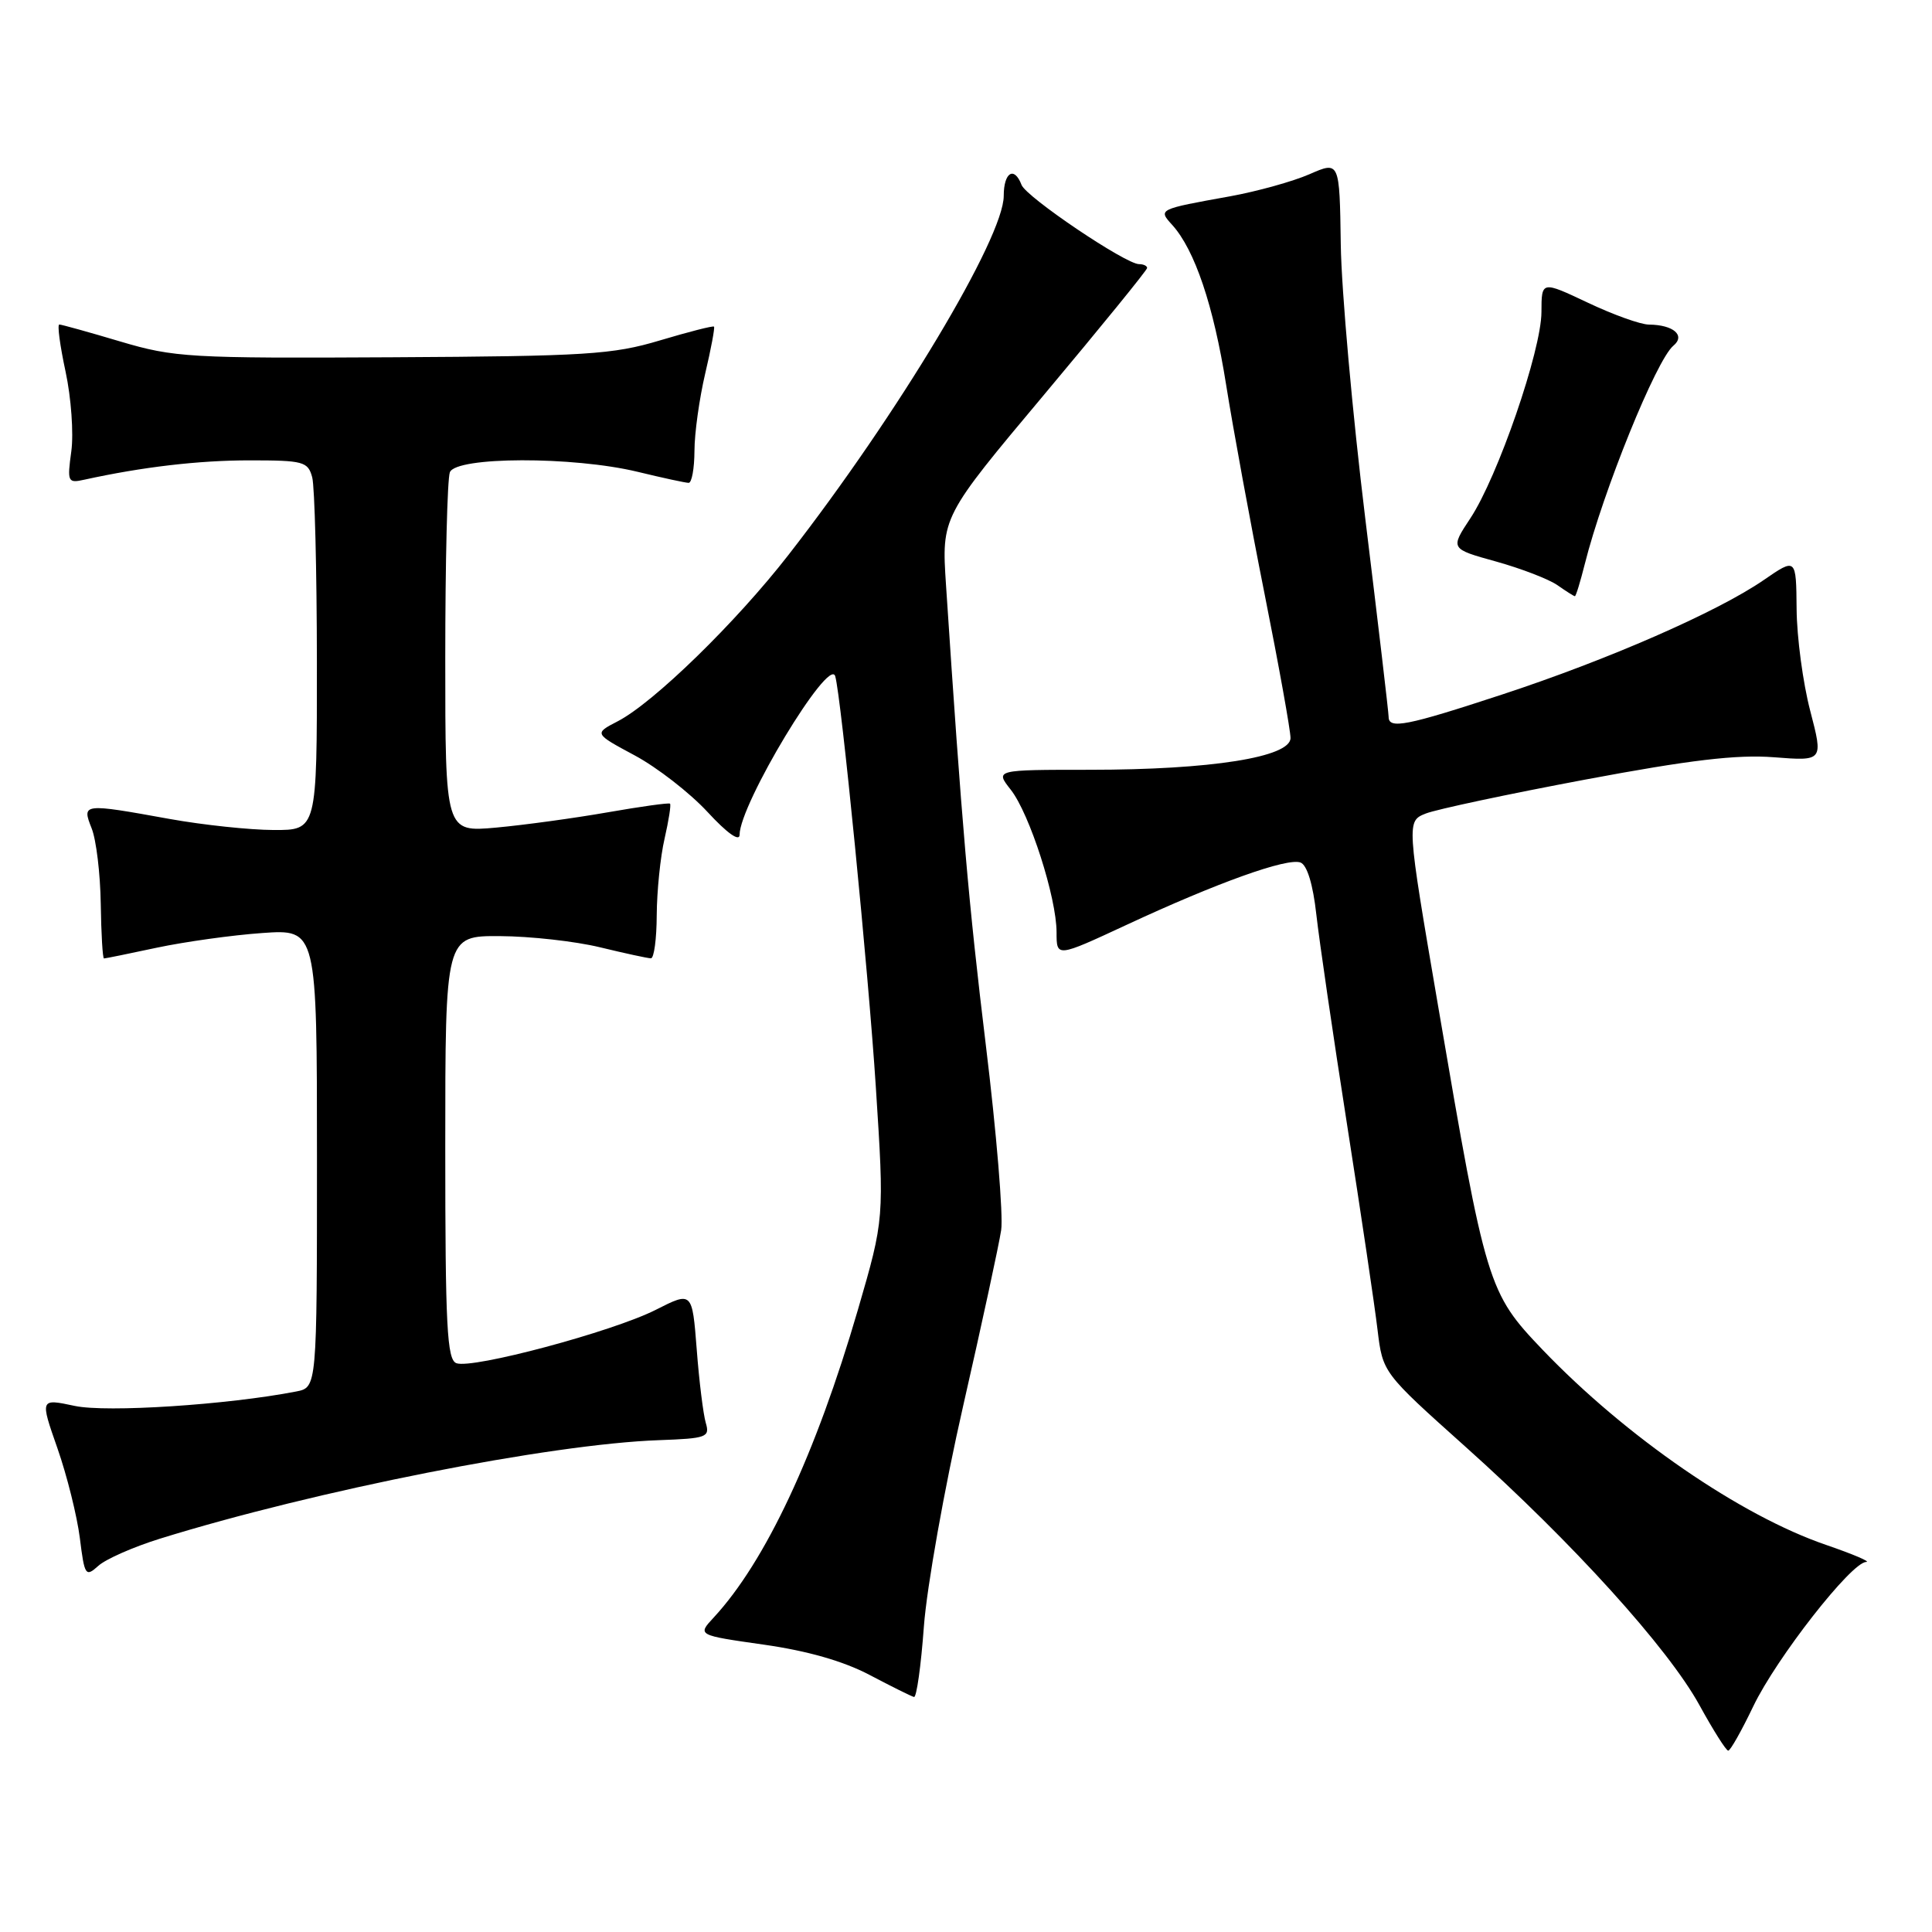 <?xml version="1.0" encoding="UTF-8" standalone="no"?>
<!DOCTYPE svg PUBLIC "-//W3C//DTD SVG 1.1//EN" "http://www.w3.org/Graphics/SVG/1.1/DTD/svg11.dtd" >
<svg xmlns="http://www.w3.org/2000/svg" xmlns:xlink="http://www.w3.org/1999/xlink" version="1.1" viewBox="0 0 256 256">
 <g >
 <path fill="currentColor"
d=" M 232.32 226.09 C 235.40 219.68 245.30 207.02 247.27 206.97 C 247.95 206.96 245.57 205.95 242.00 204.72 C 230.64 200.84 215.46 190.39 204.41 178.86 C 197.15 171.26 196.90 170.45 190.56 133.32 C 186.37 108.81 186.37 108.81 188.94 107.79 C 190.35 107.24 199.82 105.22 210.00 103.31 C 223.90 100.70 230.13 99.96 235.05 100.34 C 241.60 100.85 241.60 100.85 239.86 94.17 C 238.90 90.50 238.09 84.44 238.06 80.70 C 238.00 73.90 238.00 73.90 233.70 76.86 C 227.59 81.07 213.05 87.43 199.00 92.04 C 186.37 96.19 184.00 96.65 184.00 94.99 C 184.00 94.44 182.61 82.63 180.91 68.74 C 179.21 54.86 177.75 38.51 177.66 32.42 C 177.50 21.34 177.50 21.34 173.50 23.09 C 171.30 24.05 166.57 25.36 163.00 26.01 C 153.44 27.73 153.44 27.73 155.33 29.81 C 158.31 33.11 160.80 40.47 162.47 51.00 C 163.39 56.78 165.68 69.26 167.57 78.74 C 169.46 88.22 171.00 96.79 171.00 97.79 C 171.00 100.33 160.44 102.00 144.41 102.00 C 131.85 102.00 131.85 102.00 133.93 104.64 C 136.43 107.82 140.00 118.93 140.00 123.54 C 140.00 126.86 140.00 126.86 149.25 122.56 C 161.33 116.94 170.58 113.63 172.33 114.29 C 173.20 114.63 173.98 117.19 174.42 121.17 C 174.81 124.65 176.64 137.18 178.49 149.00 C 180.34 160.82 182.16 173.06 182.53 176.20 C 183.22 181.89 183.22 181.89 194.18 191.70 C 208.38 204.41 221.03 218.37 225.19 225.95 C 227.01 229.26 228.72 231.98 229.00 231.97 C 229.28 231.97 230.77 229.33 232.32 226.09 Z  M 122.42 215.51 C 122.81 210.29 125.15 197.13 127.63 186.26 C 130.11 175.39 132.37 164.93 132.66 163.00 C 132.95 161.07 132.04 150.05 130.63 138.50 C 128.35 119.75 127.44 109.28 125.35 77.50 C 124.76 68.50 124.76 68.50 138.38 52.26 C 145.87 43.32 152.00 35.79 152.00 35.51 C 152.00 35.23 151.52 35.00 150.93 35.00 C 149.15 35.00 135.98 26.12 135.36 24.50 C 134.39 21.97 133.00 22.83 133.00 25.95 C 133.00 31.50 118.99 54.88 104.49 73.51 C 97.53 82.47 86.59 93.13 81.84 95.58 C 78.71 97.20 78.71 97.20 84.11 100.10 C 87.07 101.69 91.41 105.06 93.75 107.59 C 96.35 110.41 98.00 111.58 98.00 110.61 C 98.00 106.58 109.86 86.91 110.67 89.60 C 111.45 92.18 115.07 128.80 116.05 144.00 C 117.18 161.50 117.18 161.50 113.68 173.54 C 108.09 192.71 101.43 206.93 94.56 214.34 C 92.40 216.67 92.40 216.67 101.18 217.92 C 106.97 218.74 111.76 220.11 115.23 221.94 C 118.13 223.47 120.78 224.78 121.11 224.86 C 121.45 224.94 122.04 220.73 122.42 215.51 Z  M 21.14 203.90 C 41.74 197.50 72.92 191.34 87.31 190.83 C 93.65 190.60 94.08 190.44 93.52 188.54 C 93.19 187.42 92.64 183.04 92.32 178.80 C 91.72 171.11 91.72 171.11 86.89 173.56 C 81.16 176.46 62.57 181.43 60.47 180.63 C 59.23 180.15 59.00 175.75 59.00 152.03 C 59.00 124.00 59.00 124.00 66.25 124.04 C 70.24 124.06 76.20 124.72 79.50 125.52 C 82.80 126.32 85.84 126.98 86.25 126.98 C 86.66 126.99 87.01 124.41 87.02 121.25 C 87.04 118.09 87.50 113.53 88.06 111.12 C 88.61 108.71 88.94 106.62 88.78 106.49 C 88.63 106.35 84.90 106.87 80.50 107.64 C 76.10 108.41 69.46 109.32 65.75 109.66 C 59.00 110.27 59.00 110.27 59.00 87.22 C 59.00 74.54 59.27 63.45 59.61 62.58 C 60.41 60.49 75.93 60.45 84.50 62.52 C 87.80 63.32 90.84 63.98 91.25 63.98 C 91.66 63.99 92.01 62.09 92.02 59.75 C 92.02 57.41 92.67 52.80 93.44 49.51 C 94.22 46.21 94.74 43.41 94.61 43.28 C 94.48 43.14 91.25 43.97 87.43 45.11 C 81.19 46.98 77.67 47.20 52.00 47.34 C 25.10 47.49 23.08 47.37 15.94 45.25 C 11.78 44.01 8.14 43.00 7.86 43.00 C 7.57 43.00 7.95 45.81 8.69 49.25 C 9.43 52.69 9.77 57.43 9.45 59.79 C 8.89 63.87 8.98 64.05 11.18 63.56 C 18.88 61.87 26.32 61.00 33.07 61.00 C 40.21 61.00 40.81 61.16 41.37 63.25 C 41.70 64.49 41.98 75.51 41.99 87.75 C 42.00 110.00 42.00 110.00 36.25 109.98 C 33.09 109.97 26.90 109.31 22.50 108.52 C 10.95 106.43 10.83 106.44 12.14 109.75 C 12.75 111.26 13.29 115.76 13.35 119.75 C 13.41 123.74 13.60 127.00 13.78 127.00 C 13.96 127.00 17.12 126.36 20.80 125.57 C 24.49 124.79 30.76 123.91 34.75 123.63 C 42.00 123.12 42.00 123.12 42.00 153.48 C 42.00 183.84 42.00 183.84 39.25 184.38 C 30.14 186.15 14.10 187.19 9.90 186.29 C 5.30 185.31 5.30 185.31 7.61 191.90 C 8.88 195.53 10.21 200.88 10.58 203.80 C 11.20 208.79 11.34 209.00 13.02 207.49 C 13.99 206.60 17.65 204.99 21.14 203.90 Z  M 209.99 74.75 C 212.41 65.10 219.47 47.68 221.73 45.81 C 223.37 44.45 221.74 43.04 218.50 43.01 C 217.40 43.01 213.75 41.70 210.38 40.10 C 204.26 37.21 204.26 37.21 204.25 41.35 C 204.24 46.43 198.46 63.20 194.82 68.69 C 192.16 72.72 192.16 72.72 198.22 74.40 C 201.56 75.33 205.22 76.74 206.37 77.54 C 207.51 78.34 208.55 79.00 208.68 79.00 C 208.82 79.00 209.40 77.09 209.99 74.75 Z "/>
</g>
</svg>